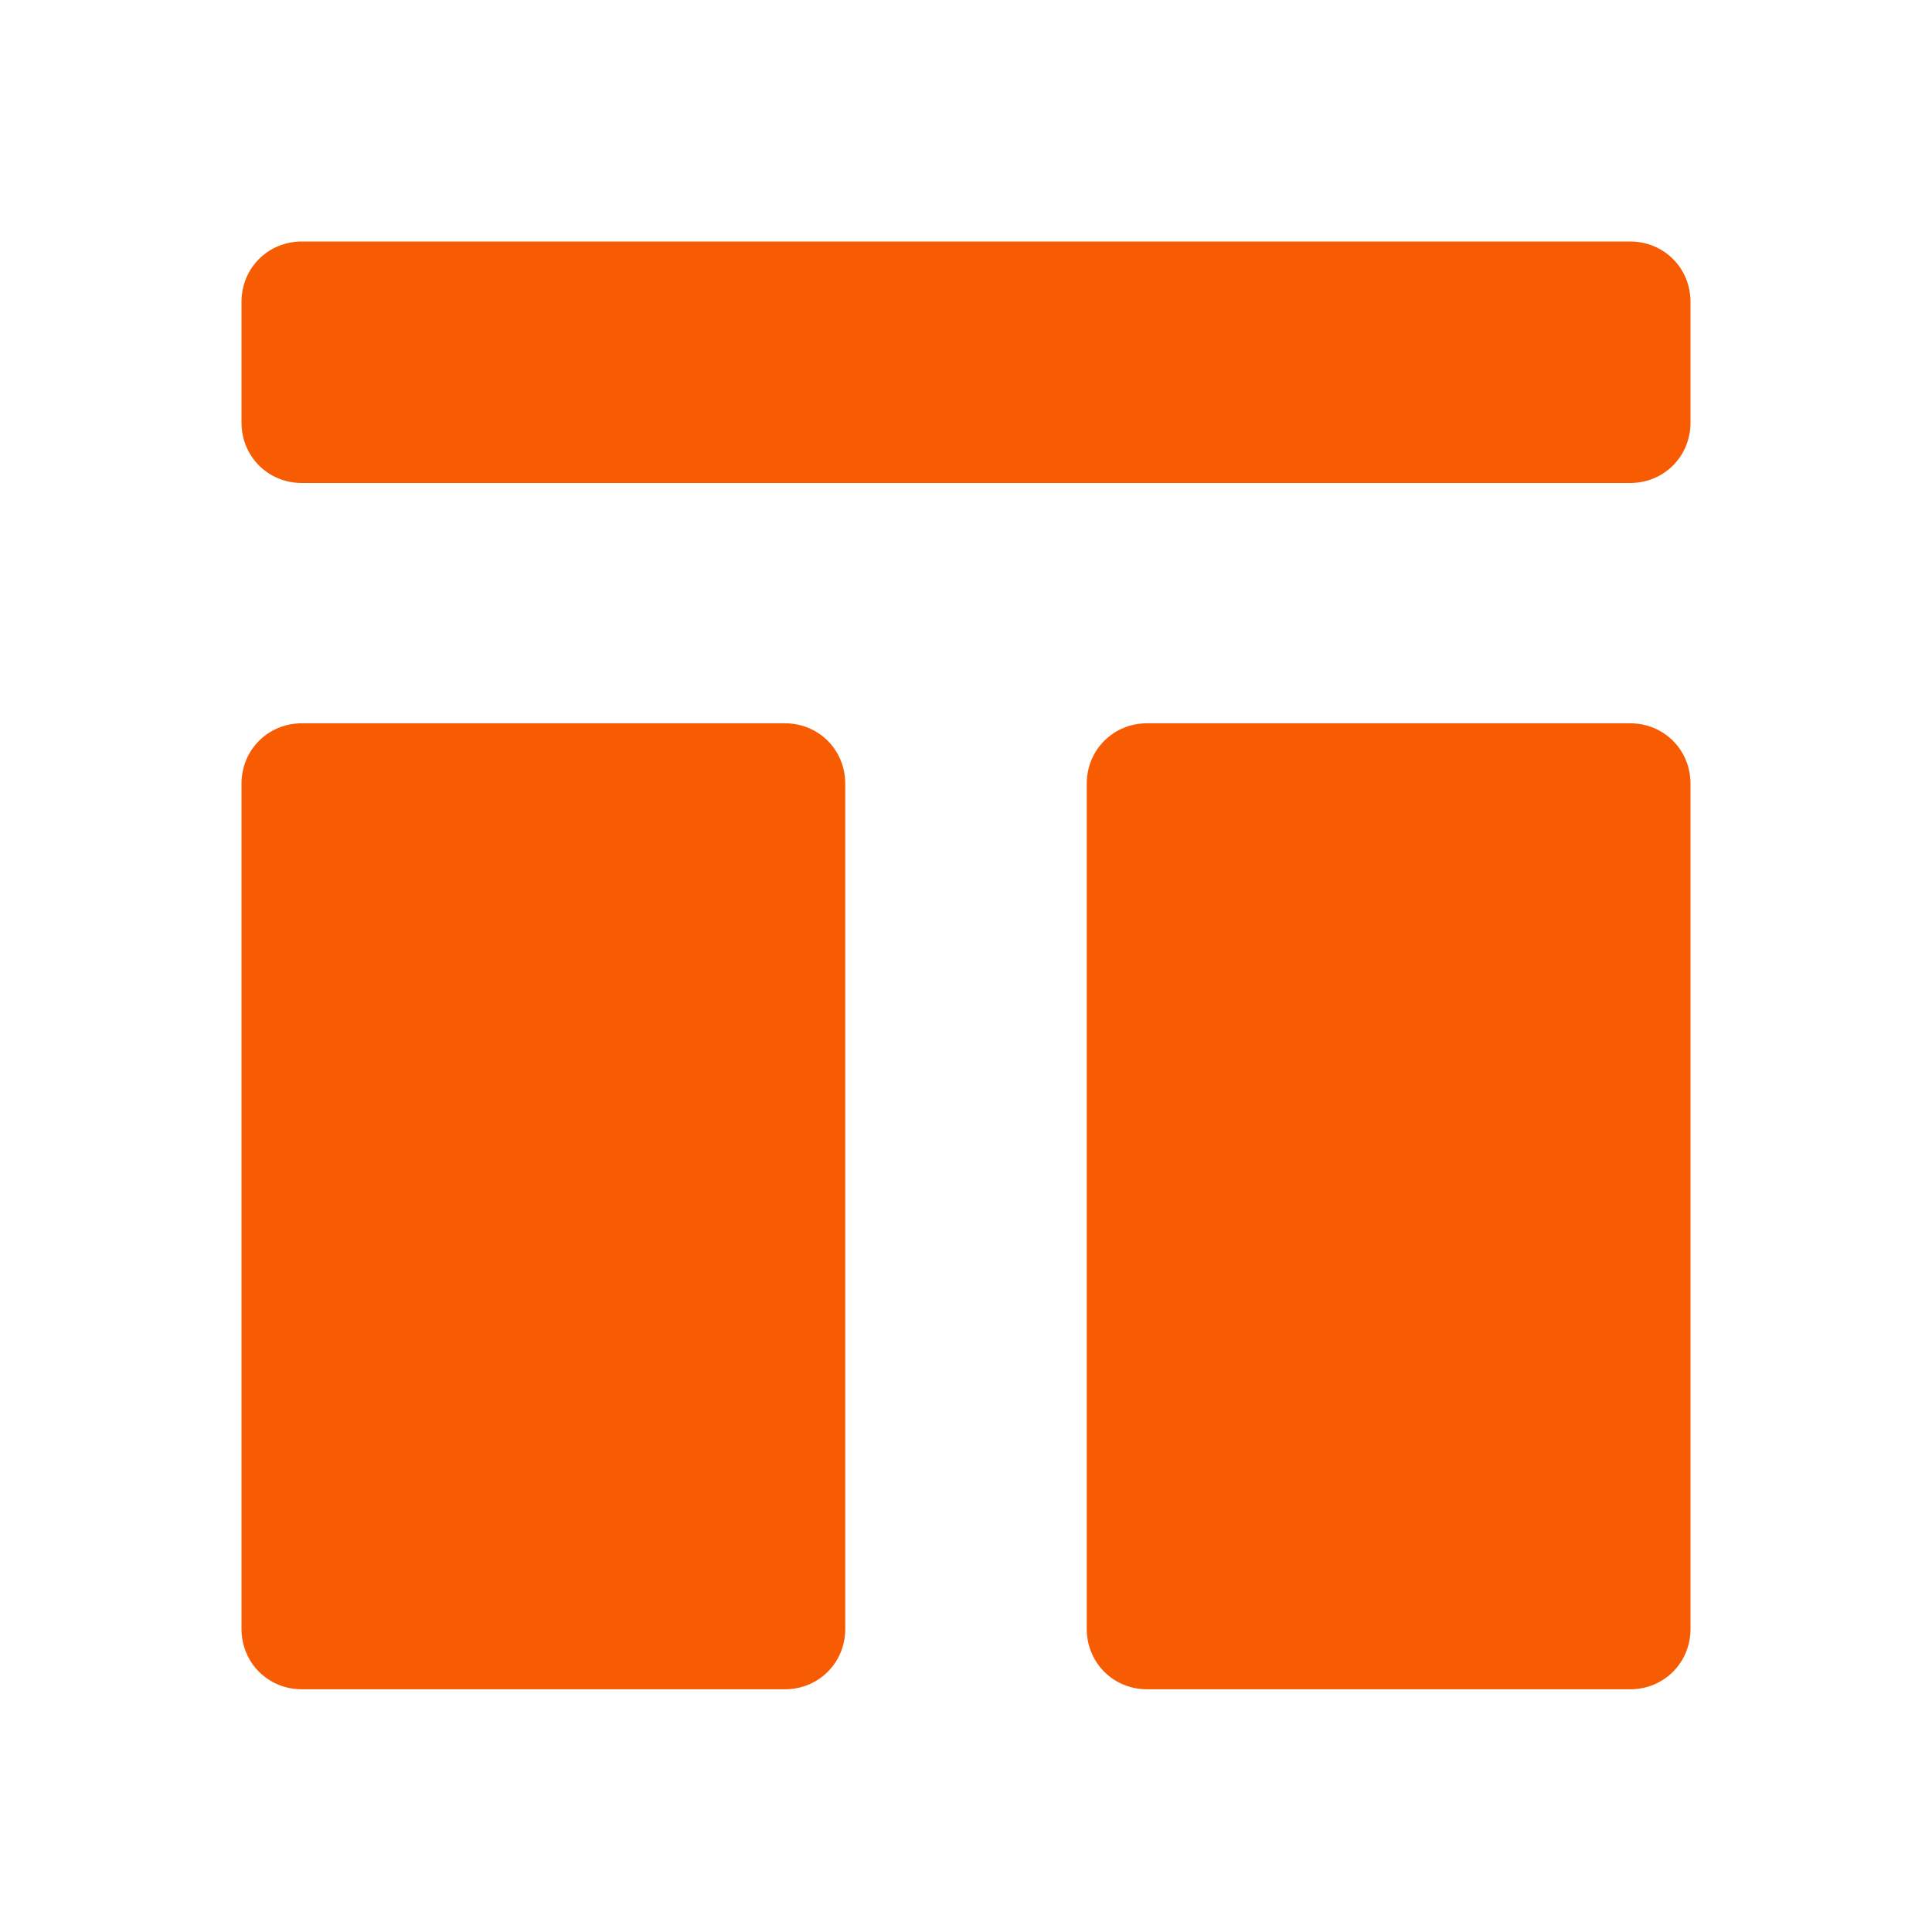<svg xmlns="http://www.w3.org/2000/svg" viewBox="0 0 16 16" width="16" height="16">
<cis-name>layout-horizontal</cis-name>
<cis-semantic>warning</cis-semantic>
<path fill="#F75C03" d="M14,2.5v1C14,3.78,13.78,4,13.5,4h-11C2.22,4,2,3.78,2,3.5v-1C2,2.22,2.22,2,2.5,2h11
	C13.78,2,14,2.22,14,2.5z M6.5,5.99h-4C2.22,5.99,2,6.21,2,6.49v7c0,0.28,0.22,0.5,0.5,0.5h4c0.28,0,0.5-0.22,0.5-0.5v-7
	C7,6.21,6.78,5.99,6.5,5.99z M13.5,5.99h-4C9.22,5.99,9,6.21,9,6.49v7c0,0.28,0.22,0.5,0.5,0.5h4c0.28,0,0.5-0.22,0.5-0.5v-7
	C14,6.21,13.78,5.99,13.5,5.99z"/>
</svg>
